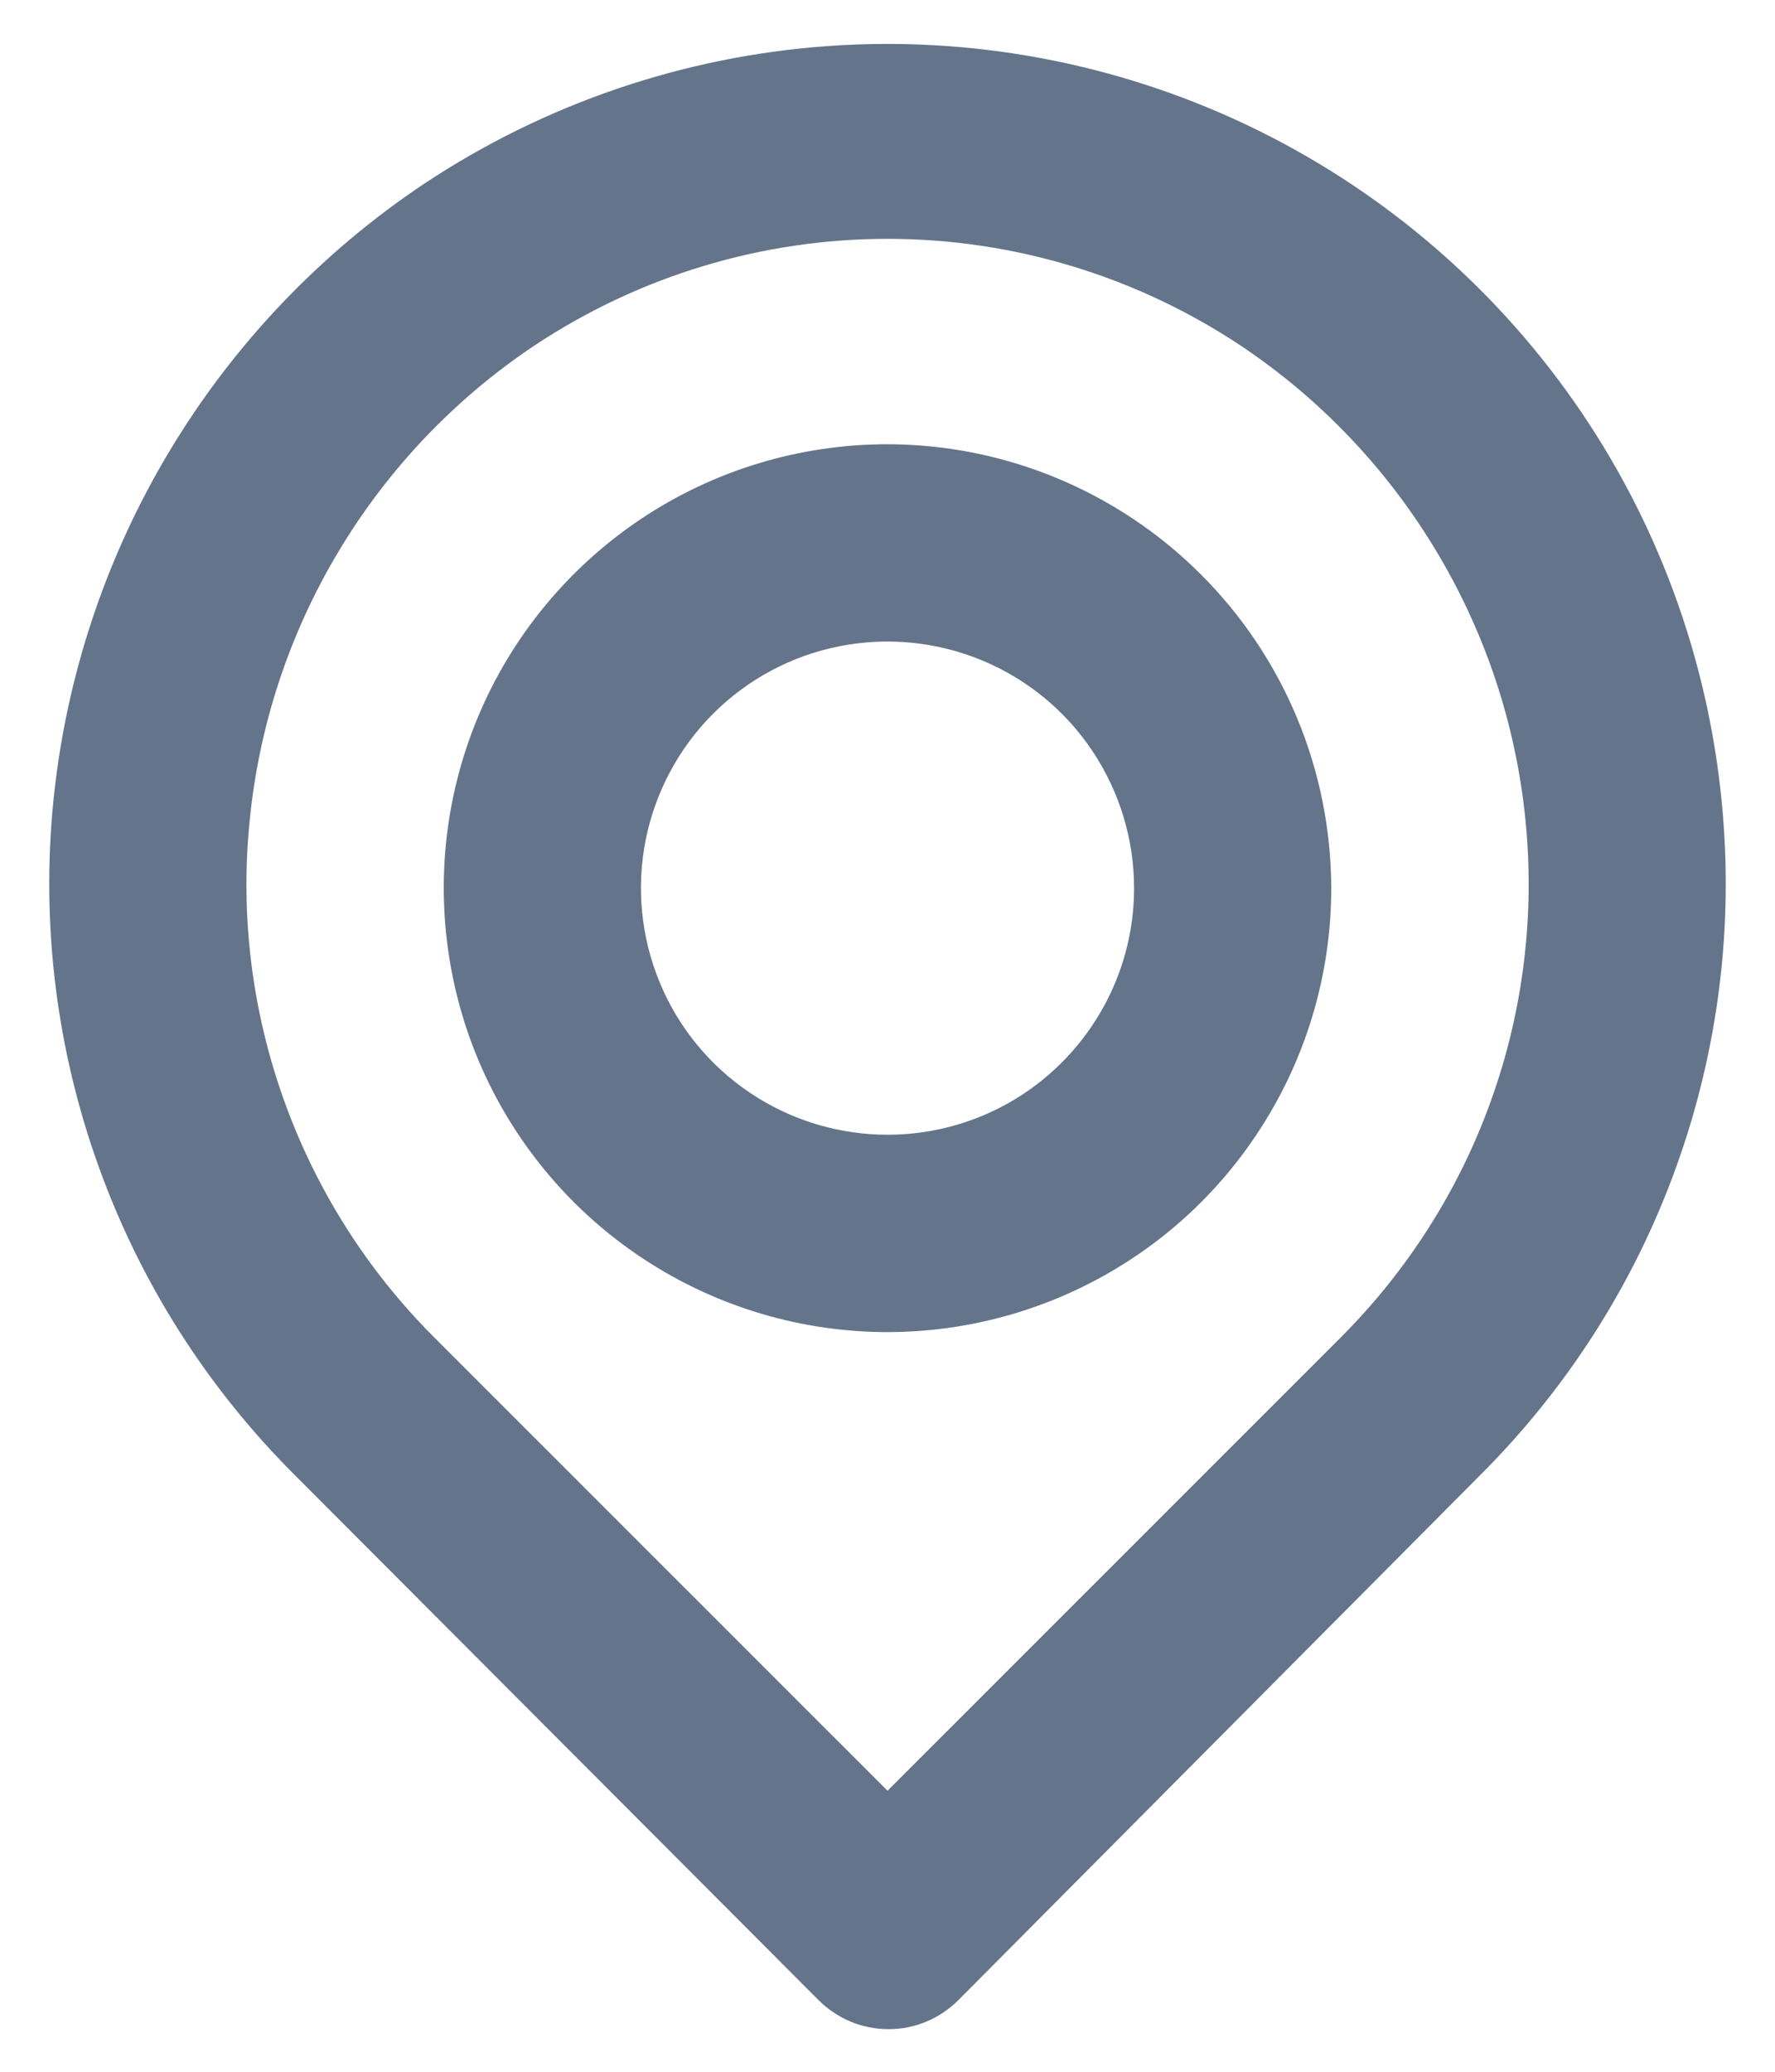 <svg width="12" height="14" viewBox="0 0 12 14" fill="none" xmlns="http://www.w3.org/2000/svg">
<path d="M11.64 5.422C11.546 4.447 11.202 3.514 10.641 2.713C10.079 1.911 9.32 1.269 8.437 0.848C7.553 0.427 6.576 0.242 5.6 0.311C4.624 0.38 3.682 0.701 2.867 1.242C2.166 1.71 1.578 2.328 1.145 3.05C0.711 3.773 0.443 4.583 0.36 5.422C0.278 6.255 0.383 7.095 0.667 7.883C0.95 8.671 1.406 9.385 2 9.975L5.533 13.515C5.595 13.577 5.669 13.627 5.75 13.661C5.831 13.695 5.919 13.712 6.007 13.712C6.095 13.712 6.182 13.695 6.263 13.661C6.344 13.627 6.418 13.577 6.48 13.515L10 9.975C10.594 9.385 11.05 8.671 11.333 7.883C11.617 7.095 11.722 6.255 11.64 5.422ZM9.067 9.035L6 12.101L2.933 9.035C2.481 8.583 2.135 8.036 1.92 7.435C1.704 6.833 1.624 6.191 1.687 5.555C1.749 4.909 1.954 4.285 2.288 3.728C2.621 3.171 3.074 2.695 3.613 2.335C4.321 1.865 5.151 1.614 6 1.614C6.849 1.614 7.679 1.865 8.387 2.335C8.925 2.694 9.376 3.168 9.709 3.722C10.043 4.277 10.249 4.898 10.313 5.542C10.377 6.18 10.299 6.824 10.083 7.429C9.868 8.033 9.52 8.581 9.067 9.035ZM6 3.002C5.407 3.002 4.827 3.177 4.333 3.507C3.84 3.837 3.455 4.305 3.228 4.853C3.001 5.402 2.942 6.005 3.058 6.587C3.173 7.169 3.459 7.703 3.879 8.123C4.298 8.542 4.833 8.828 5.415 8.944C5.997 9.06 6.6 9 7.148 8.773C7.696 8.546 8.165 8.162 8.494 7.668C8.824 7.175 9 6.595 9 6.002C8.998 5.206 8.682 4.444 8.119 3.882C7.557 3.32 6.795 3.003 6 3.002ZM6 7.668C5.67 7.668 5.348 7.57 5.074 7.387C4.8 7.204 4.586 6.944 4.46 6.639C4.334 6.335 4.301 6 4.365 5.676C4.43 5.353 4.588 5.056 4.821 4.823C5.054 4.59 5.351 4.431 5.675 4.367C5.998 4.303 6.333 4.336 6.638 4.462C6.942 4.588 7.203 4.801 7.386 5.076C7.569 5.35 7.667 5.672 7.667 6.002C7.667 6.444 7.491 6.867 7.178 7.18C6.866 7.493 6.442 7.668 6 7.668Z" fill="#64748B"/>
</svg>
